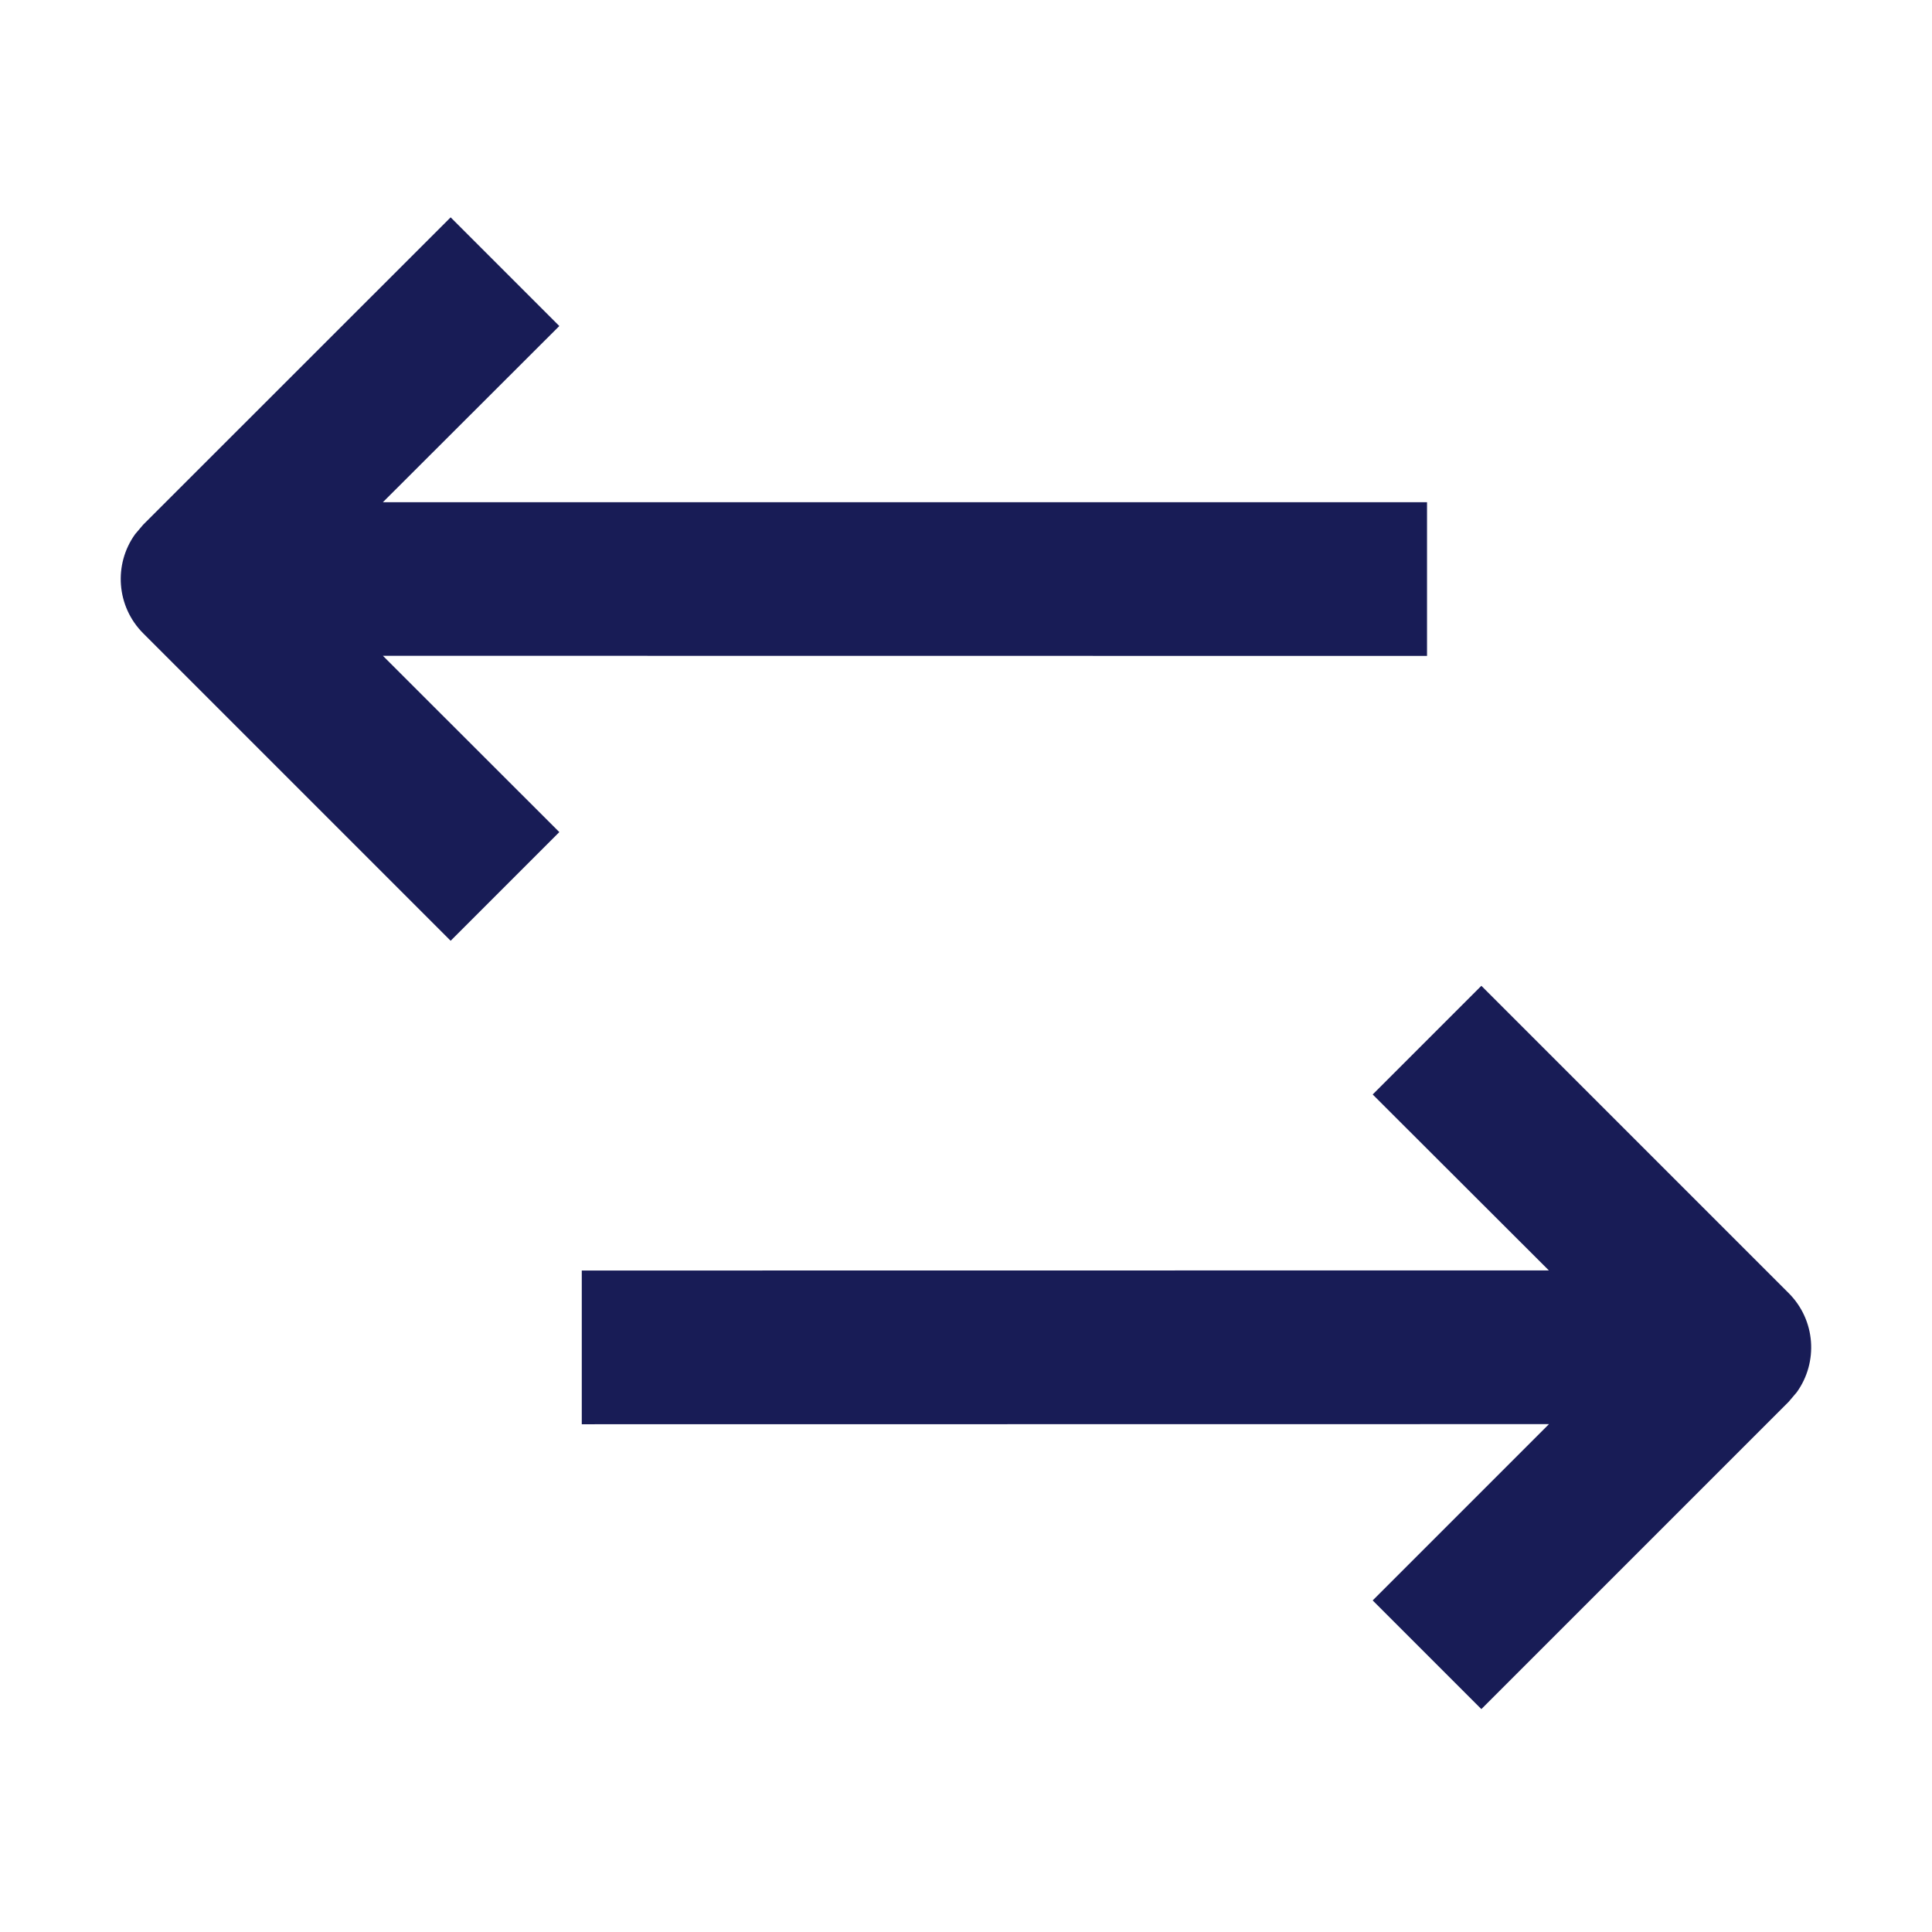 <?xml version="1.0" encoding="utf-8"?>
<!-- Generator: Adobe Illustrator 24.0.1, SVG Export Plug-In . SVG Version: 6.00 Build 0)  -->
<svg version="1.1" id="Layer_1" xmlns="http://www.w3.org/2000/svg" xmlns:xlink="http://www.w3.org/1999/xlink" x="0px" y="0px"
	 width="16px" height="16px" viewBox="0 0 16 16" enable-background="new 0 0 16 16" xml:space="preserve">
<path id="Icon-Fill" fill-rule="evenodd" clip-rule="evenodd" fill="#181C56" d="M12.268,8.164l2.545,2.545
	c0.224,0.224,0.246,0.572,0.067,0.821l-0.067,0.079l-2.545,2.545l-0.9-0.9
	l1.46-1.46L4.818,11.795v-1.273l8.009-0.001L11.368,9.064L12.268,8.164z M3.732,1.8
	L4.632,2.7L3.171,4.159l8.647,0v1.273L3.171,5.431l1.461,1.46L3.732,7.791
	L1.186,5.245C0.963,5.022,0.94,4.673,1.119,4.424l0.067-0.079L3.732,1.8z"/>
</svg>
